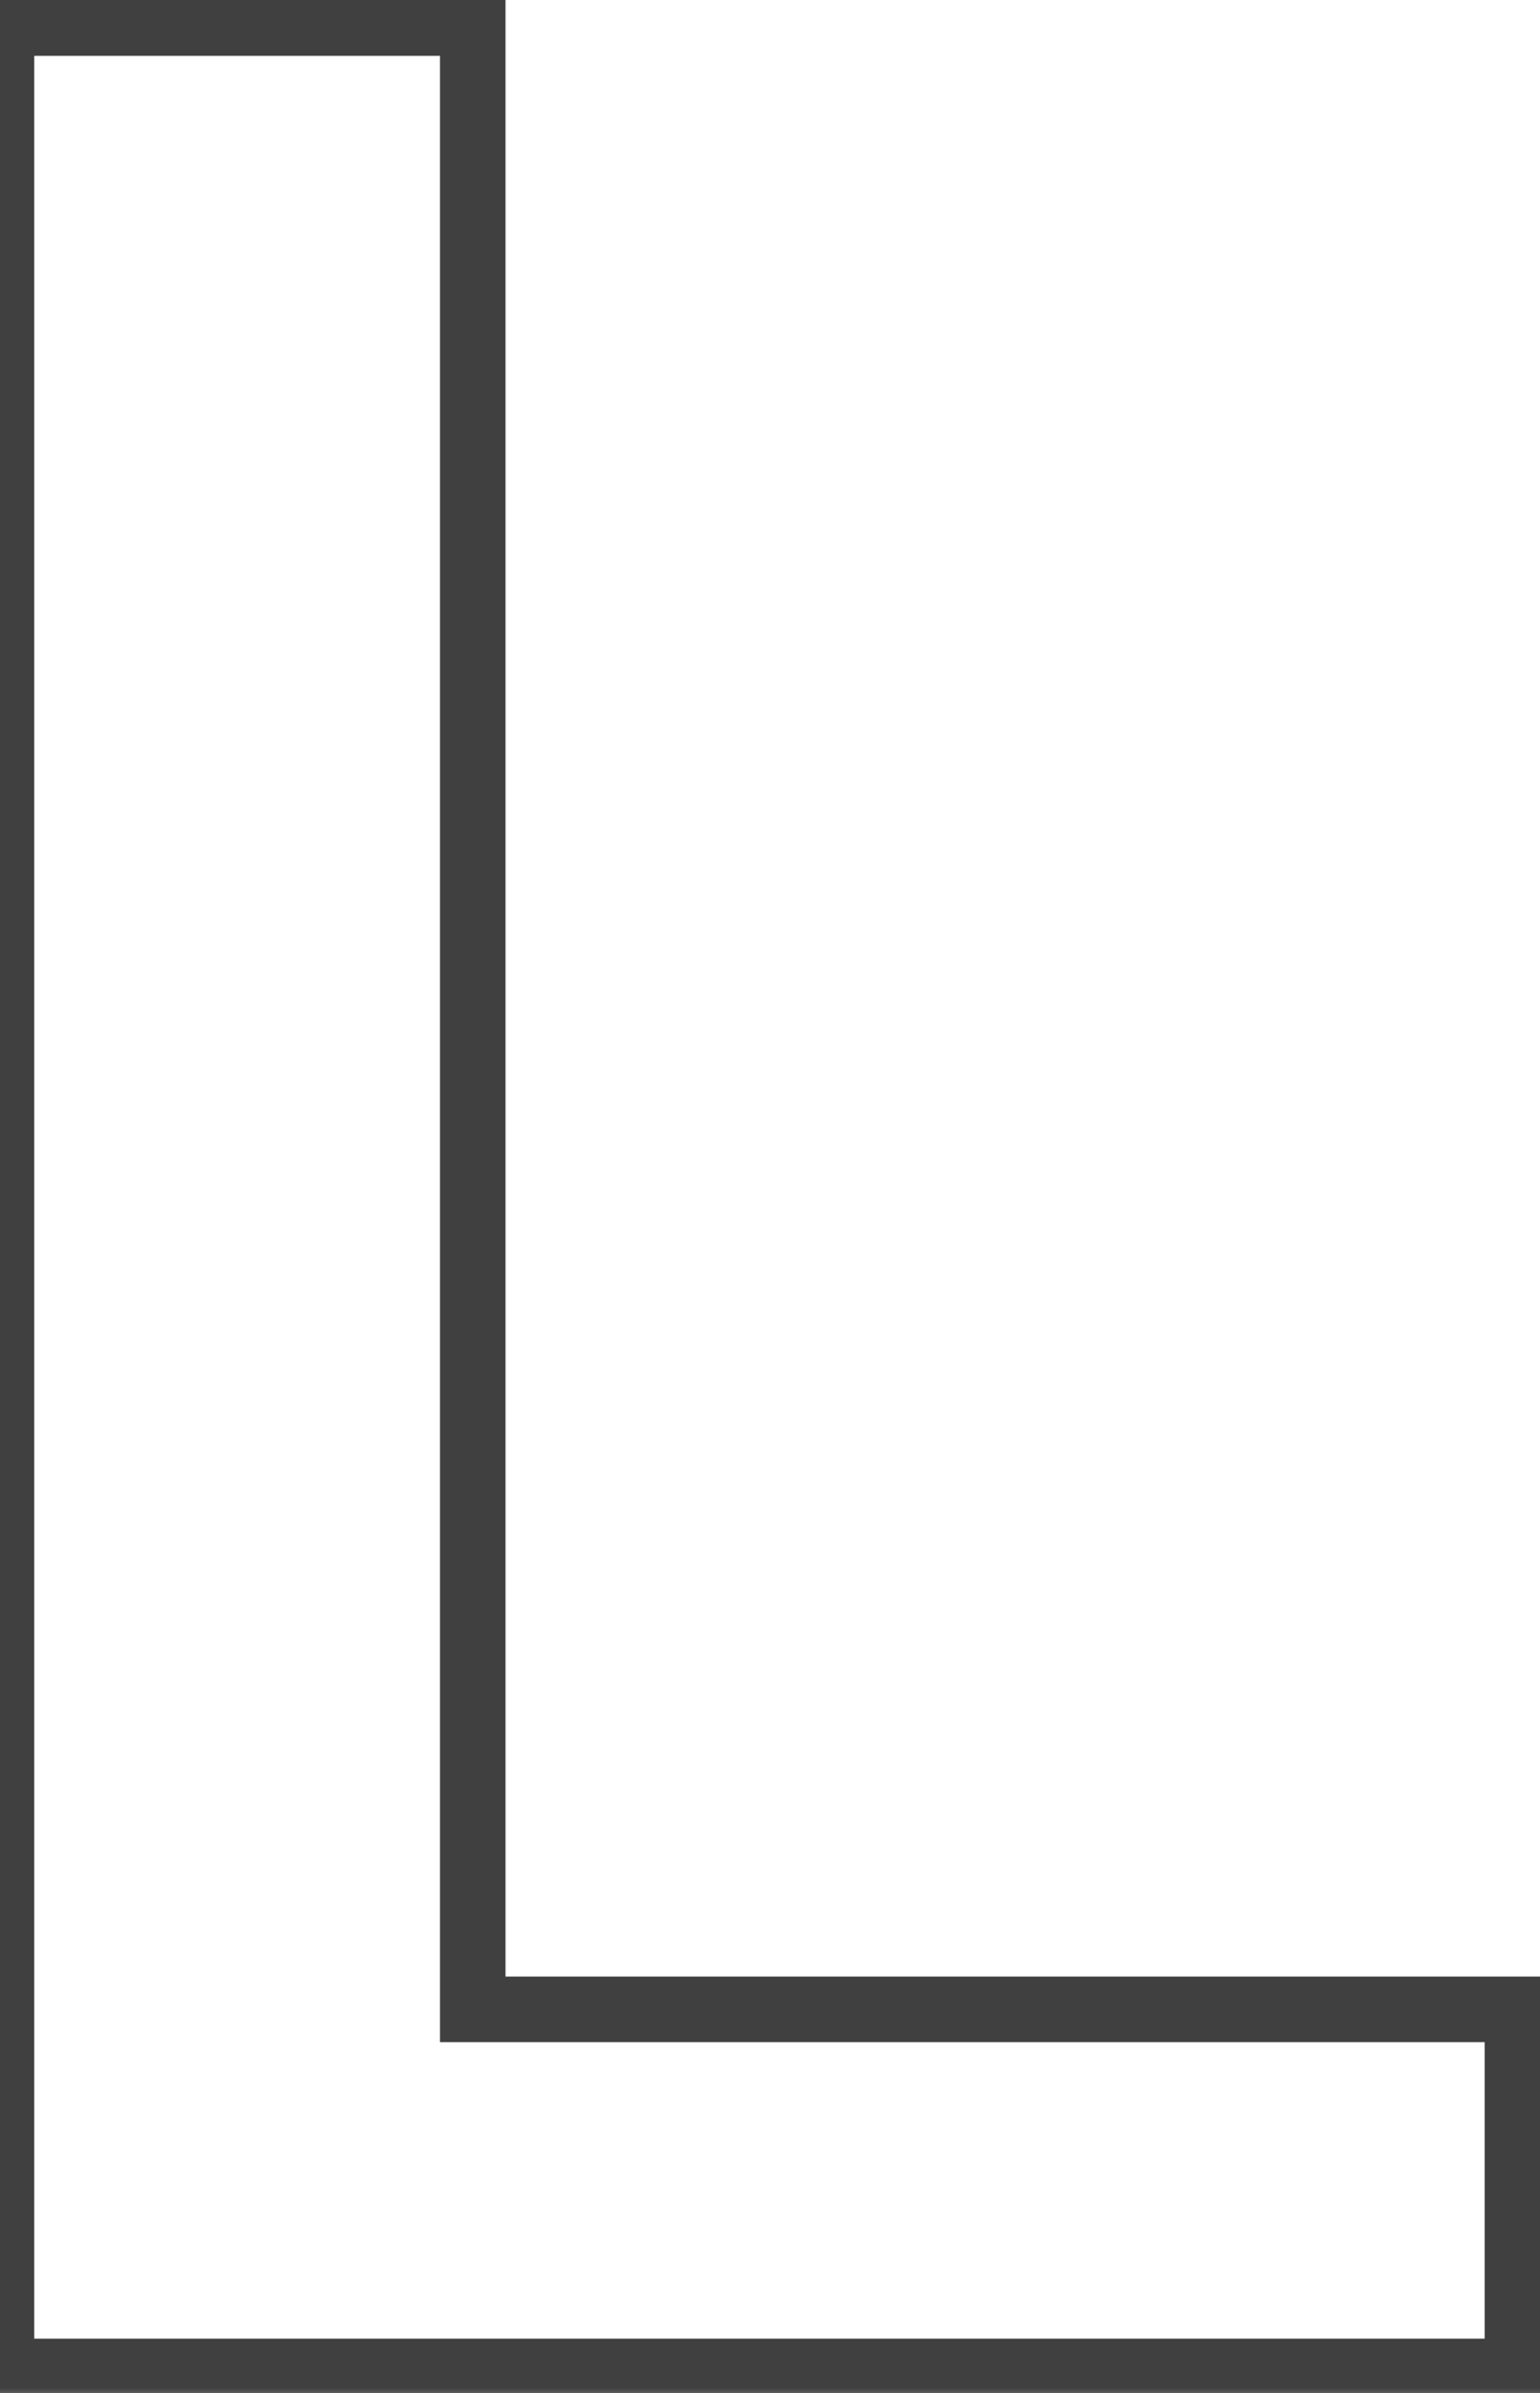 <svg width="47" height="73" viewBox="0 0 47 73" fill="none" xmlns="http://www.w3.org/2000/svg">
<mask id="path-1-outside-1_353_494" maskUnits="userSpaceOnUse" x="-1.703" y="-0.656" width="50" height="74" fill="black">
<rect fill="white" x="-1.703" y="-0.656" width="50" height="74"/>
<path d="M14.428 0.703V61.297H46.311V72.344H0.045V0.703H14.428Z"/>
</mask>
<path d="M14.428 0.703H15.428V-0.297H14.428V0.703ZM14.428 61.297H13.428V62.297H14.428V61.297ZM46.311 61.297H47.311V60.297H46.311V61.297ZM46.311 72.344V73.344H47.311V72.344H46.311ZM0.045 72.344H-0.955V73.344H0.045V72.344ZM0.045 0.703V-0.297H-0.955V0.703H0.045ZM13.428 0.703V61.297H15.428V0.703H13.428ZM14.428 62.297H46.311V60.297H14.428V62.297ZM45.311 61.297V72.344H47.311V61.297H45.311ZM46.311 71.344H0.045V73.344H46.311V71.344ZM1.045 72.344V0.703H-0.955V72.344H1.045ZM0.045 1.703H14.428V-0.297H0.045V1.703Z" fill="#404040" mask="url(#path-1-outside-1_353_494)"/>
</svg>
